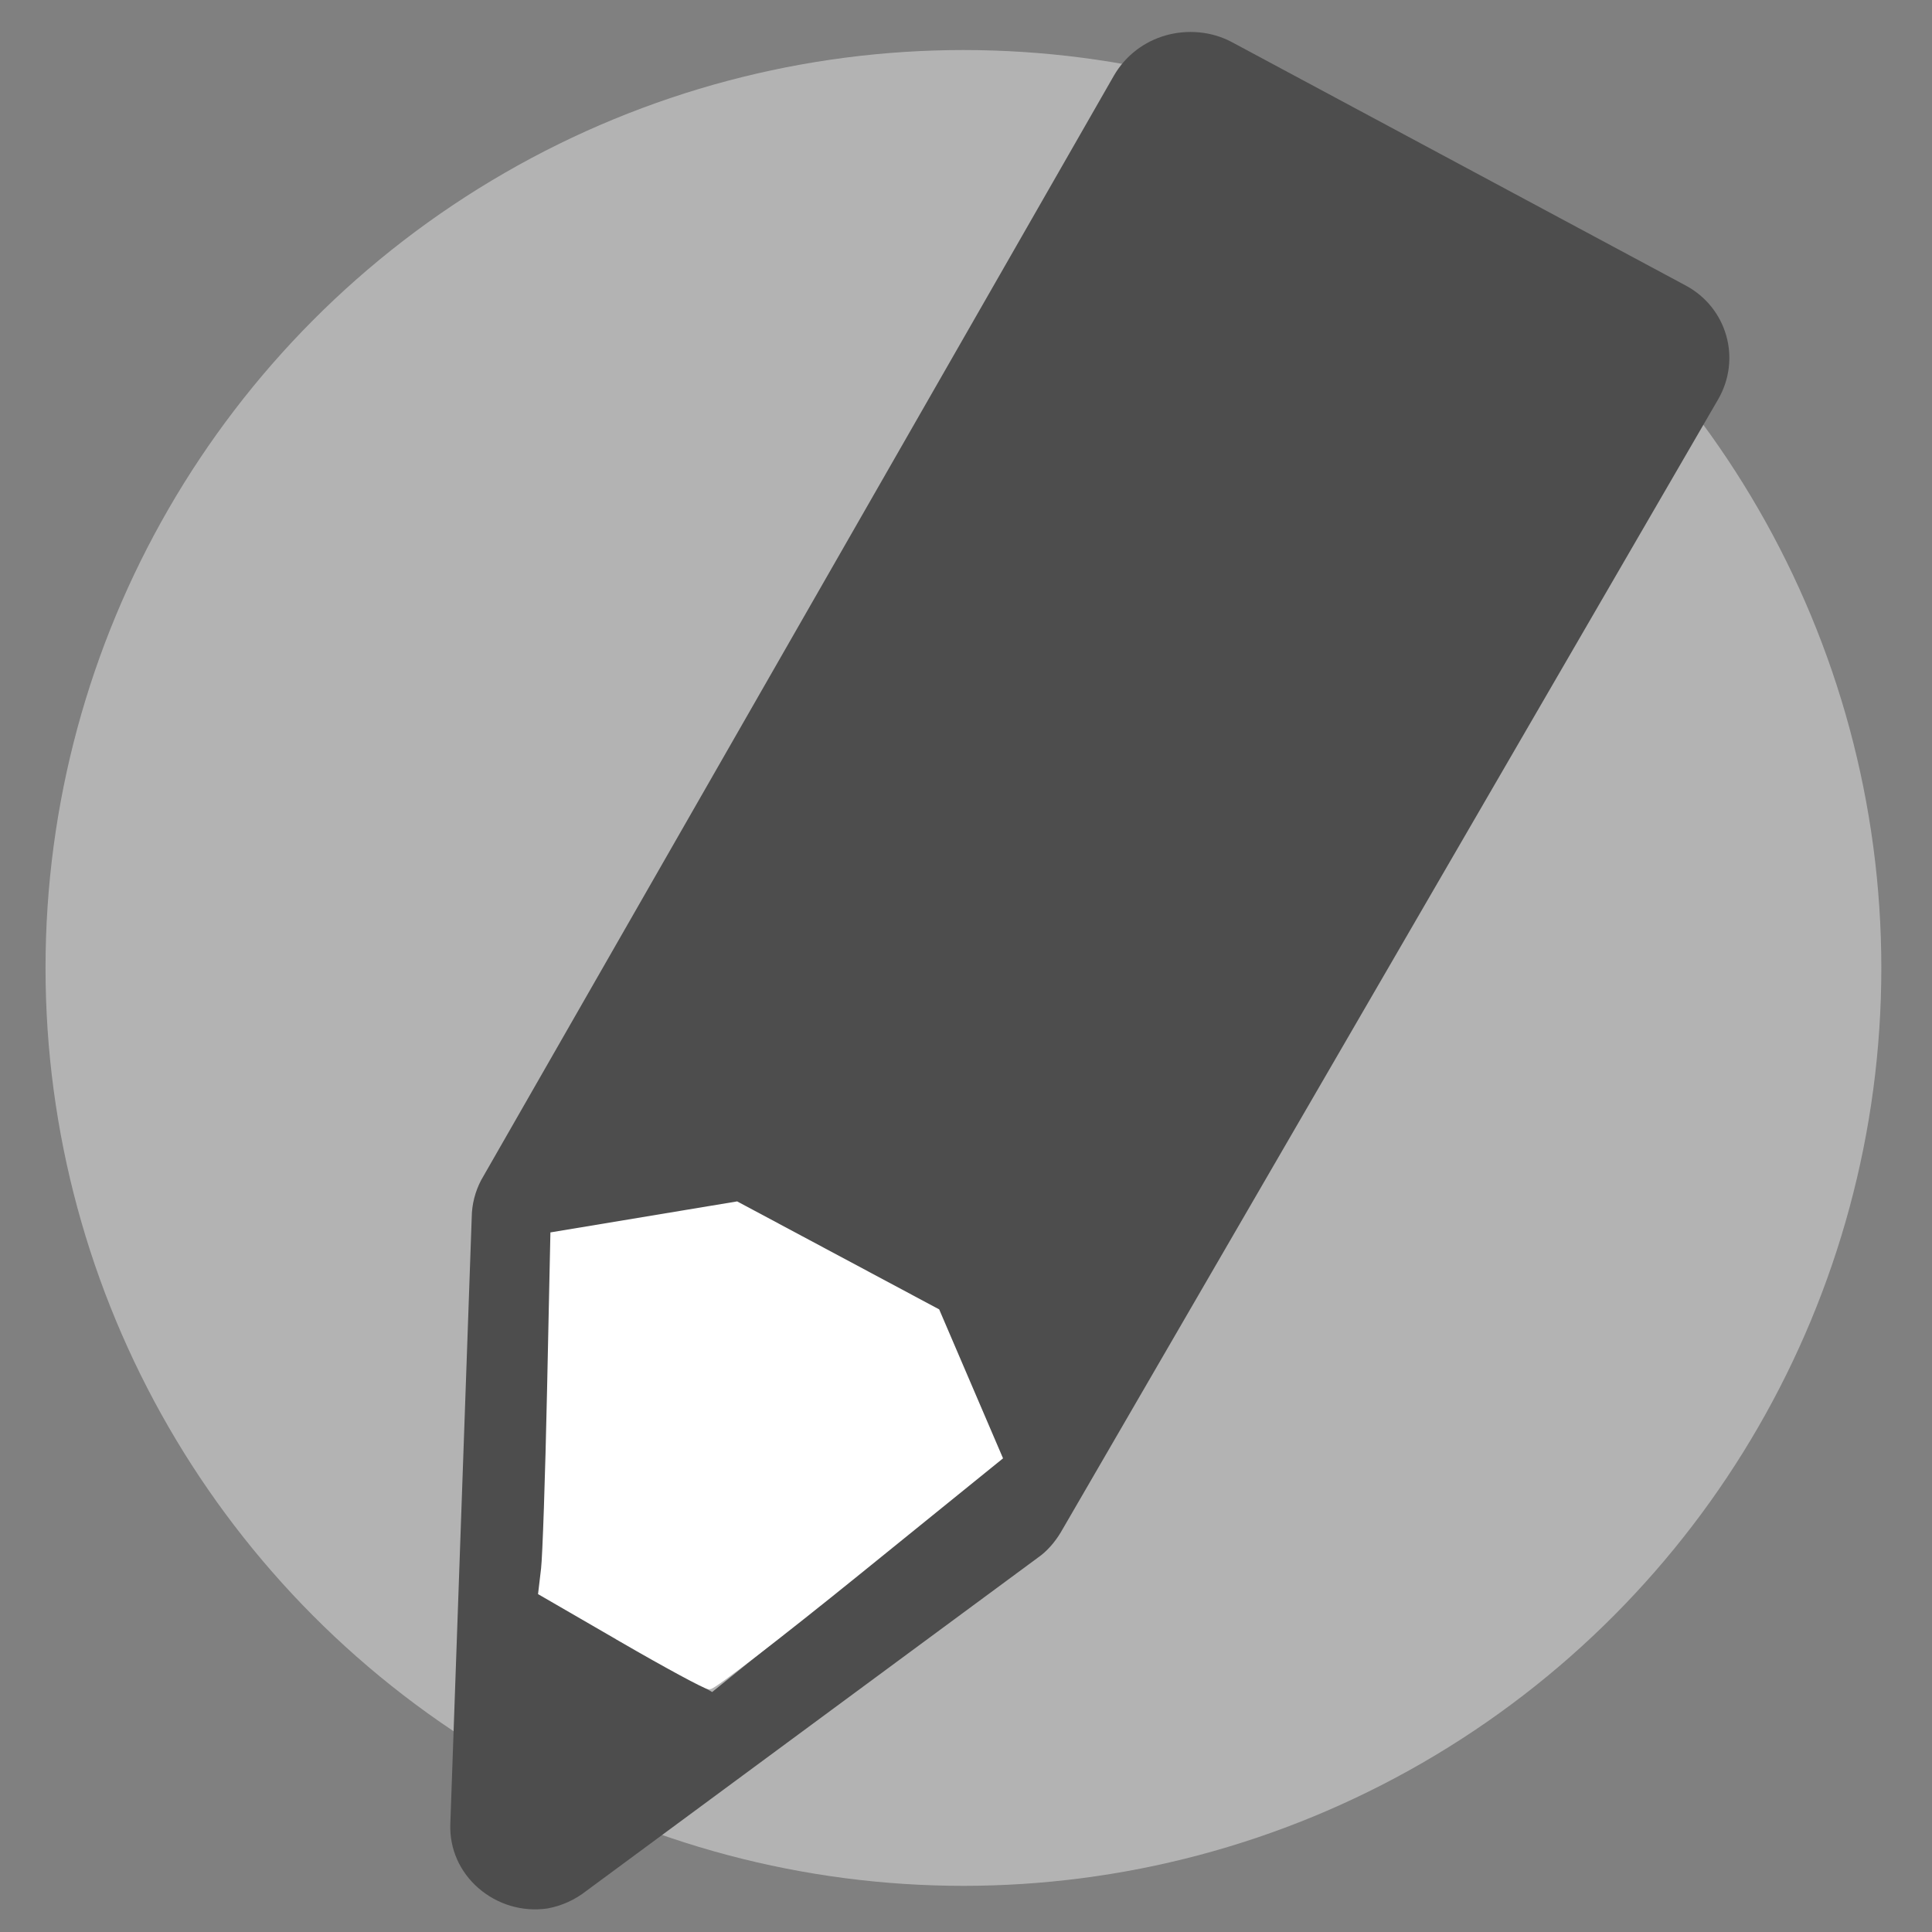 <?xml version="1.0" encoding="UTF-8" standalone="no"?>
<!-- Created with Inkscape (http://www.inkscape.org/) -->

<svg
   xmlns:dc="http://purl.org/dc/elements/1.1/"
   xmlns:cc="http://creativecommons.org/ns#"
   xmlns:rdf="http://www.w3.org/1999/02/22-rdf-syntax-ns#"
   xmlns:svg="http://www.w3.org/2000/svg"
   xmlns="http://www.w3.org/2000/svg"
   xmlns:sodipodi="http://sodipodi.sourceforge.net/DTD/sodipodi-0.dtd"
   xmlns:inkscape="http://www.inkscape.org/namespaces/inkscape"
   width="51.2"
   height="51.2"
   id="svg1306"
   sodipodi:version="0.32"
   inkscape:version="0.92.0 r"
   sodipodi:docname="applications-graphics-drawing.svg"
   version="1.1"
   viewBox="0 0 48 48">
  <rect x="0" y="0" width="48" height="48" fill="#808080" stroke="none"/>
  <defs
     id="defs1308">
    <inkscape:perspective
       id="perspective9"
       inkscape:persp3d-origin="24 : 16 : 1"
       inkscape:vp_z="47.999999 : 24 : 1"
       inkscape:vp_y="0 : 999.99999 : 0"
       inkscape:vp_x="0 : 24 : 1"
       sodipodi:type="inkscape:persp3d" />
  </defs>
  <sodipodi:namedview
     id="base"
     pagecolor="#ffffff"
     bordercolor="#666666"
     borderopacity="1.0"
     inkscape:pageopacity="0.0"
     inkscape:pageshadow="2"
     inkscape:zoom="5.6200257"
     inkscape:cx="28.638237"
     inkscape:cy="41.129664"
     inkscape:current-layer="layer1"
     showgrid="true"
     inkscape:grid-bbox="true"
     inkscape:document-units="px"
     inkscape:grid-points="true"
     inkscape:window-width="1680"
     inkscape:window-height="996"
     inkscape:window-x="0"
     inkscape:window-y="22"
     inkscape:window-maximized="1" />
  <g
     id="layer1"
     inkscape:label="Layer 1"
     inkscape:groupmode="layer">
    <circle
       style="fill:#b3b3b3;fill-opacity:1;fill-rule:nonzero;stroke:none"
       id="path2987"
       transform="matrix(1.536,0,0,1.536,-2.54,-1.752)"
       cx="17.237"
       cy="16.797"
       r="14.847" />
    <rect
       style="fill:none;fill-opacity:0.445;fill-rule:evenodd;stroke:none;stroke-width:1px;stroke-linecap:butt;stroke-linejoin:miter;stroke-opacity:1"
       id="rect2290"
       width="48"
       height="48"
       x="0"
       y="0"
       ry="0" />
    <path
       inkscape:connector-curvature="0"
       style="fill:#4d4d4d;fill-opacity:1;fill-rule:nonzero;stroke:none"
       d="M 28.96,0.88 C 28.433,1.03 27.966,1.375 27.674,1.88 L 11.954,29.32 c -0.15,0.287 -0.23,0.6 -0.234,0.92 l -0.532,15.08 c -0.022,0.612 0.234,1.187 0.7,1.591 0.466,0.404 1.089,0.596 1.713,0.504 0.358,-0.064 0.691,-0.218 0.976,-0.443 l 11.292,-8.334 c 0.22,-0.176 0.397,-0.404 0.532,-0.647 L 42.686,9.923 C 43.27,8.915 42.908,7.645 41.882,7.094 L 30.605,1.046 C 30.091,0.771 29.487,0.73 28.96,0.88 Z M 13.74,30.658 l 4.572,-0.777 5.004,2.681 1.564,3.659 -7.187,5.817 -4.211,-2.411 z"
       id="path16" />
    <g
       id="Layer_x0020_4"
       style="fill:#ffffff;fill-opacity:1;fill-rule:nonzero;stroke:none"
       transform="matrix(1.554,0,0,-1.505,-16.563,58.695)">
      <path
         inkscape:connector-curvature="0"
         style="fill:#ffffff;fill-opacity:1;stroke:none"
         d="M 22.6,21.9 25,19.5"
         id="path22"
         sodipodi:nodetypes="cc" />
    </g>
    <path
       style="fill:#ffffff;fill-opacity:1;stroke:#ffffff;stroke-width:0.214;stroke-miterlimit:4;stroke-dasharray:none;stroke-dashoffset:0;stroke-opacity:1"
       d="m 15.471,40.699 -1.989,-1.151 0.067,-0.567 c 0.037,-0.312 0.104,-2.3 0.149,-4.419 l 0.082,-3.852 2.258,-0.375 2.258,-0.375 2.477,1.324 2.477,1.324 0.77,1.796 0.77,1.796 -3.505,2.837 c -1.928,1.56 -3.577,2.832 -3.665,2.826 -0.088,-0.006 -1.056,-0.53 -2.15,-1.163 v 0 z"
       id="path3006"
       inkscape:connector-curvature="0" />
  </g>
</svg>
